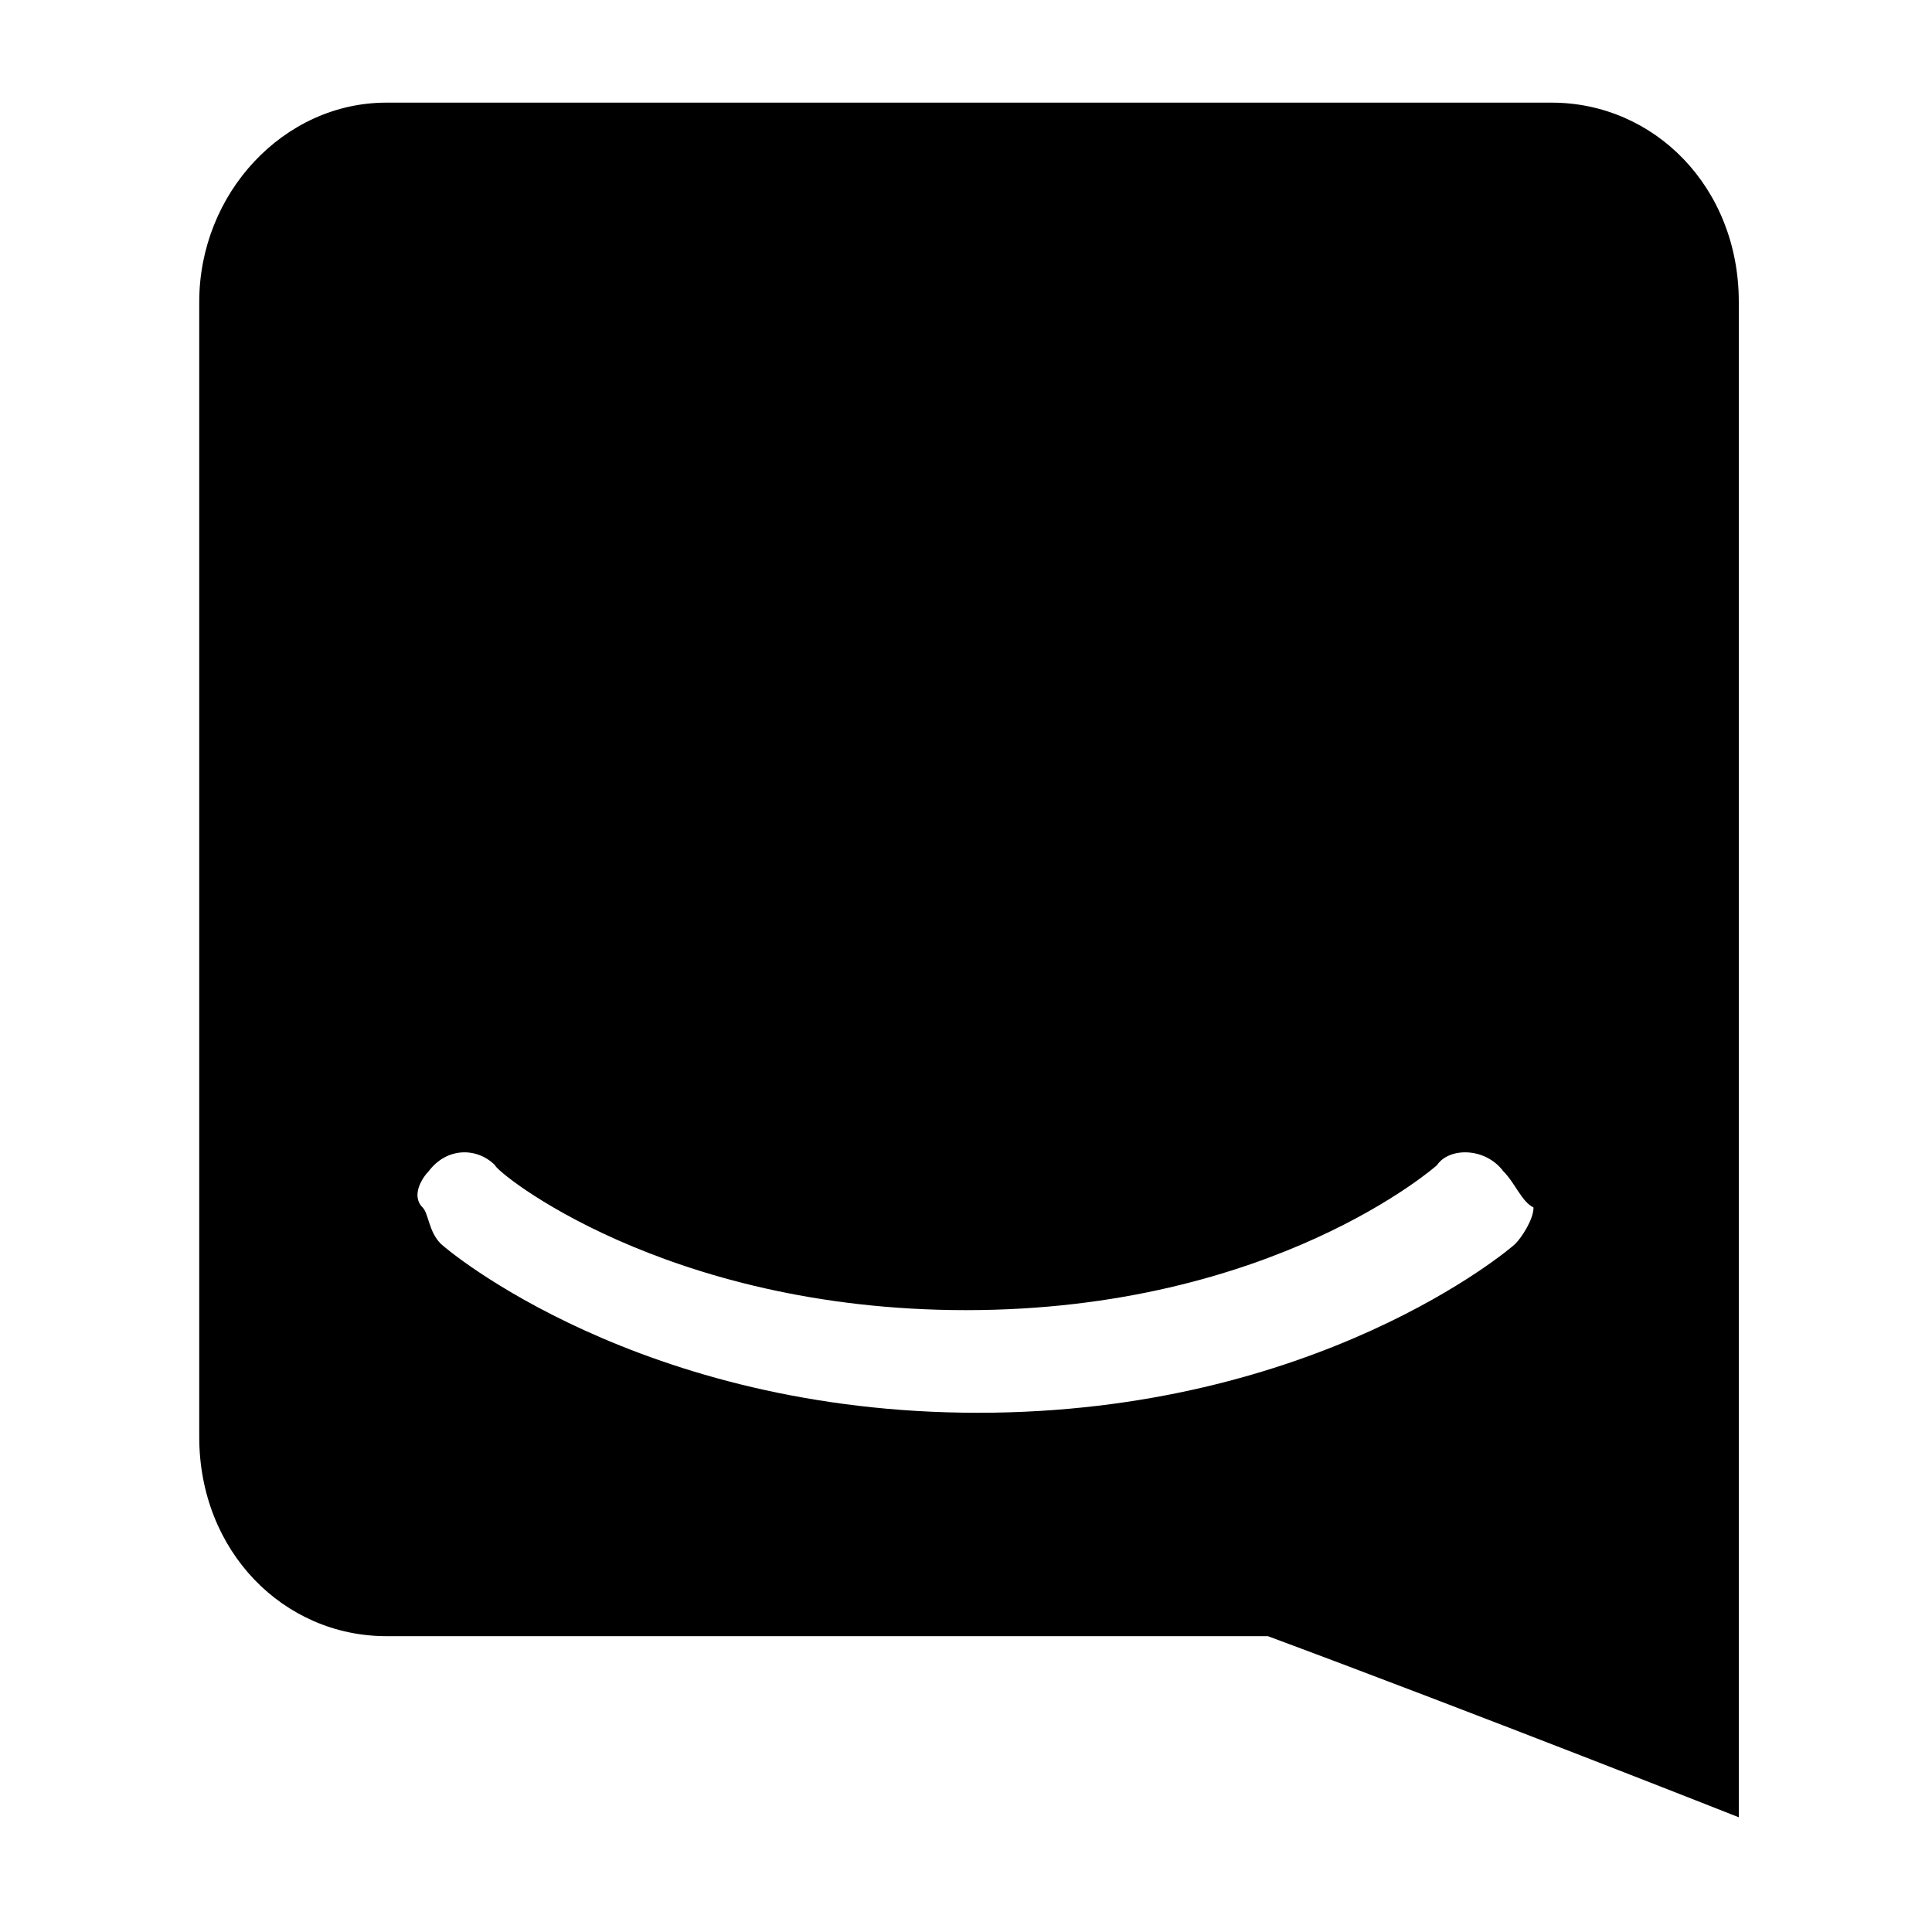 <?xml version="1.0" encoding="utf-8"?>
<!-- Generator: Adobe Illustrator 21.1.0, SVG Export Plug-In . SVG Version: 6.00 Build 0)  -->
<svg version="1.1" id="Ebene_1" xmlns="http://www.w3.org/2000/svg" xmlns:xlink="http://www.w3.org/1999/xlink" x="0px" y="0px"
	 viewBox="0 0 32 32" style="enable-background:new 0 0 32 32;" xml:space="preserve">
<path id="Shape" d="M28.8,30.1c0,0-4.3-1.7-7.8-3H6.4c-1.7,0-3.1-1.4-3.1-3.3V5c0-1.8,1.4-3.3,3.1-3.3h19.3c1.7,0,3.1,1.4,3.1,3.3
	v16.3l0,0V30.1z M24.9,19.4c-0.3-0.4-0.9-0.4-1.1-0.1c0,0-2.7,2.4-7.8,2.4c-5,0-7.8-2.3-7.8-2.4C7.9,19,7.4,19,7.1,19.4
	c-0.1,0.1-0.3,0.4-0.1,0.6c0.1,0.1,0.1,0.4,0.3,0.6c0.1,0.1,3.3,2.8,8.9,2.8s8.8-2.7,8.9-2.8s0.3-0.4,0.3-0.6
	C25.2,19.9,25.1,19.6,24.9,19.4z"/>
</svg>
